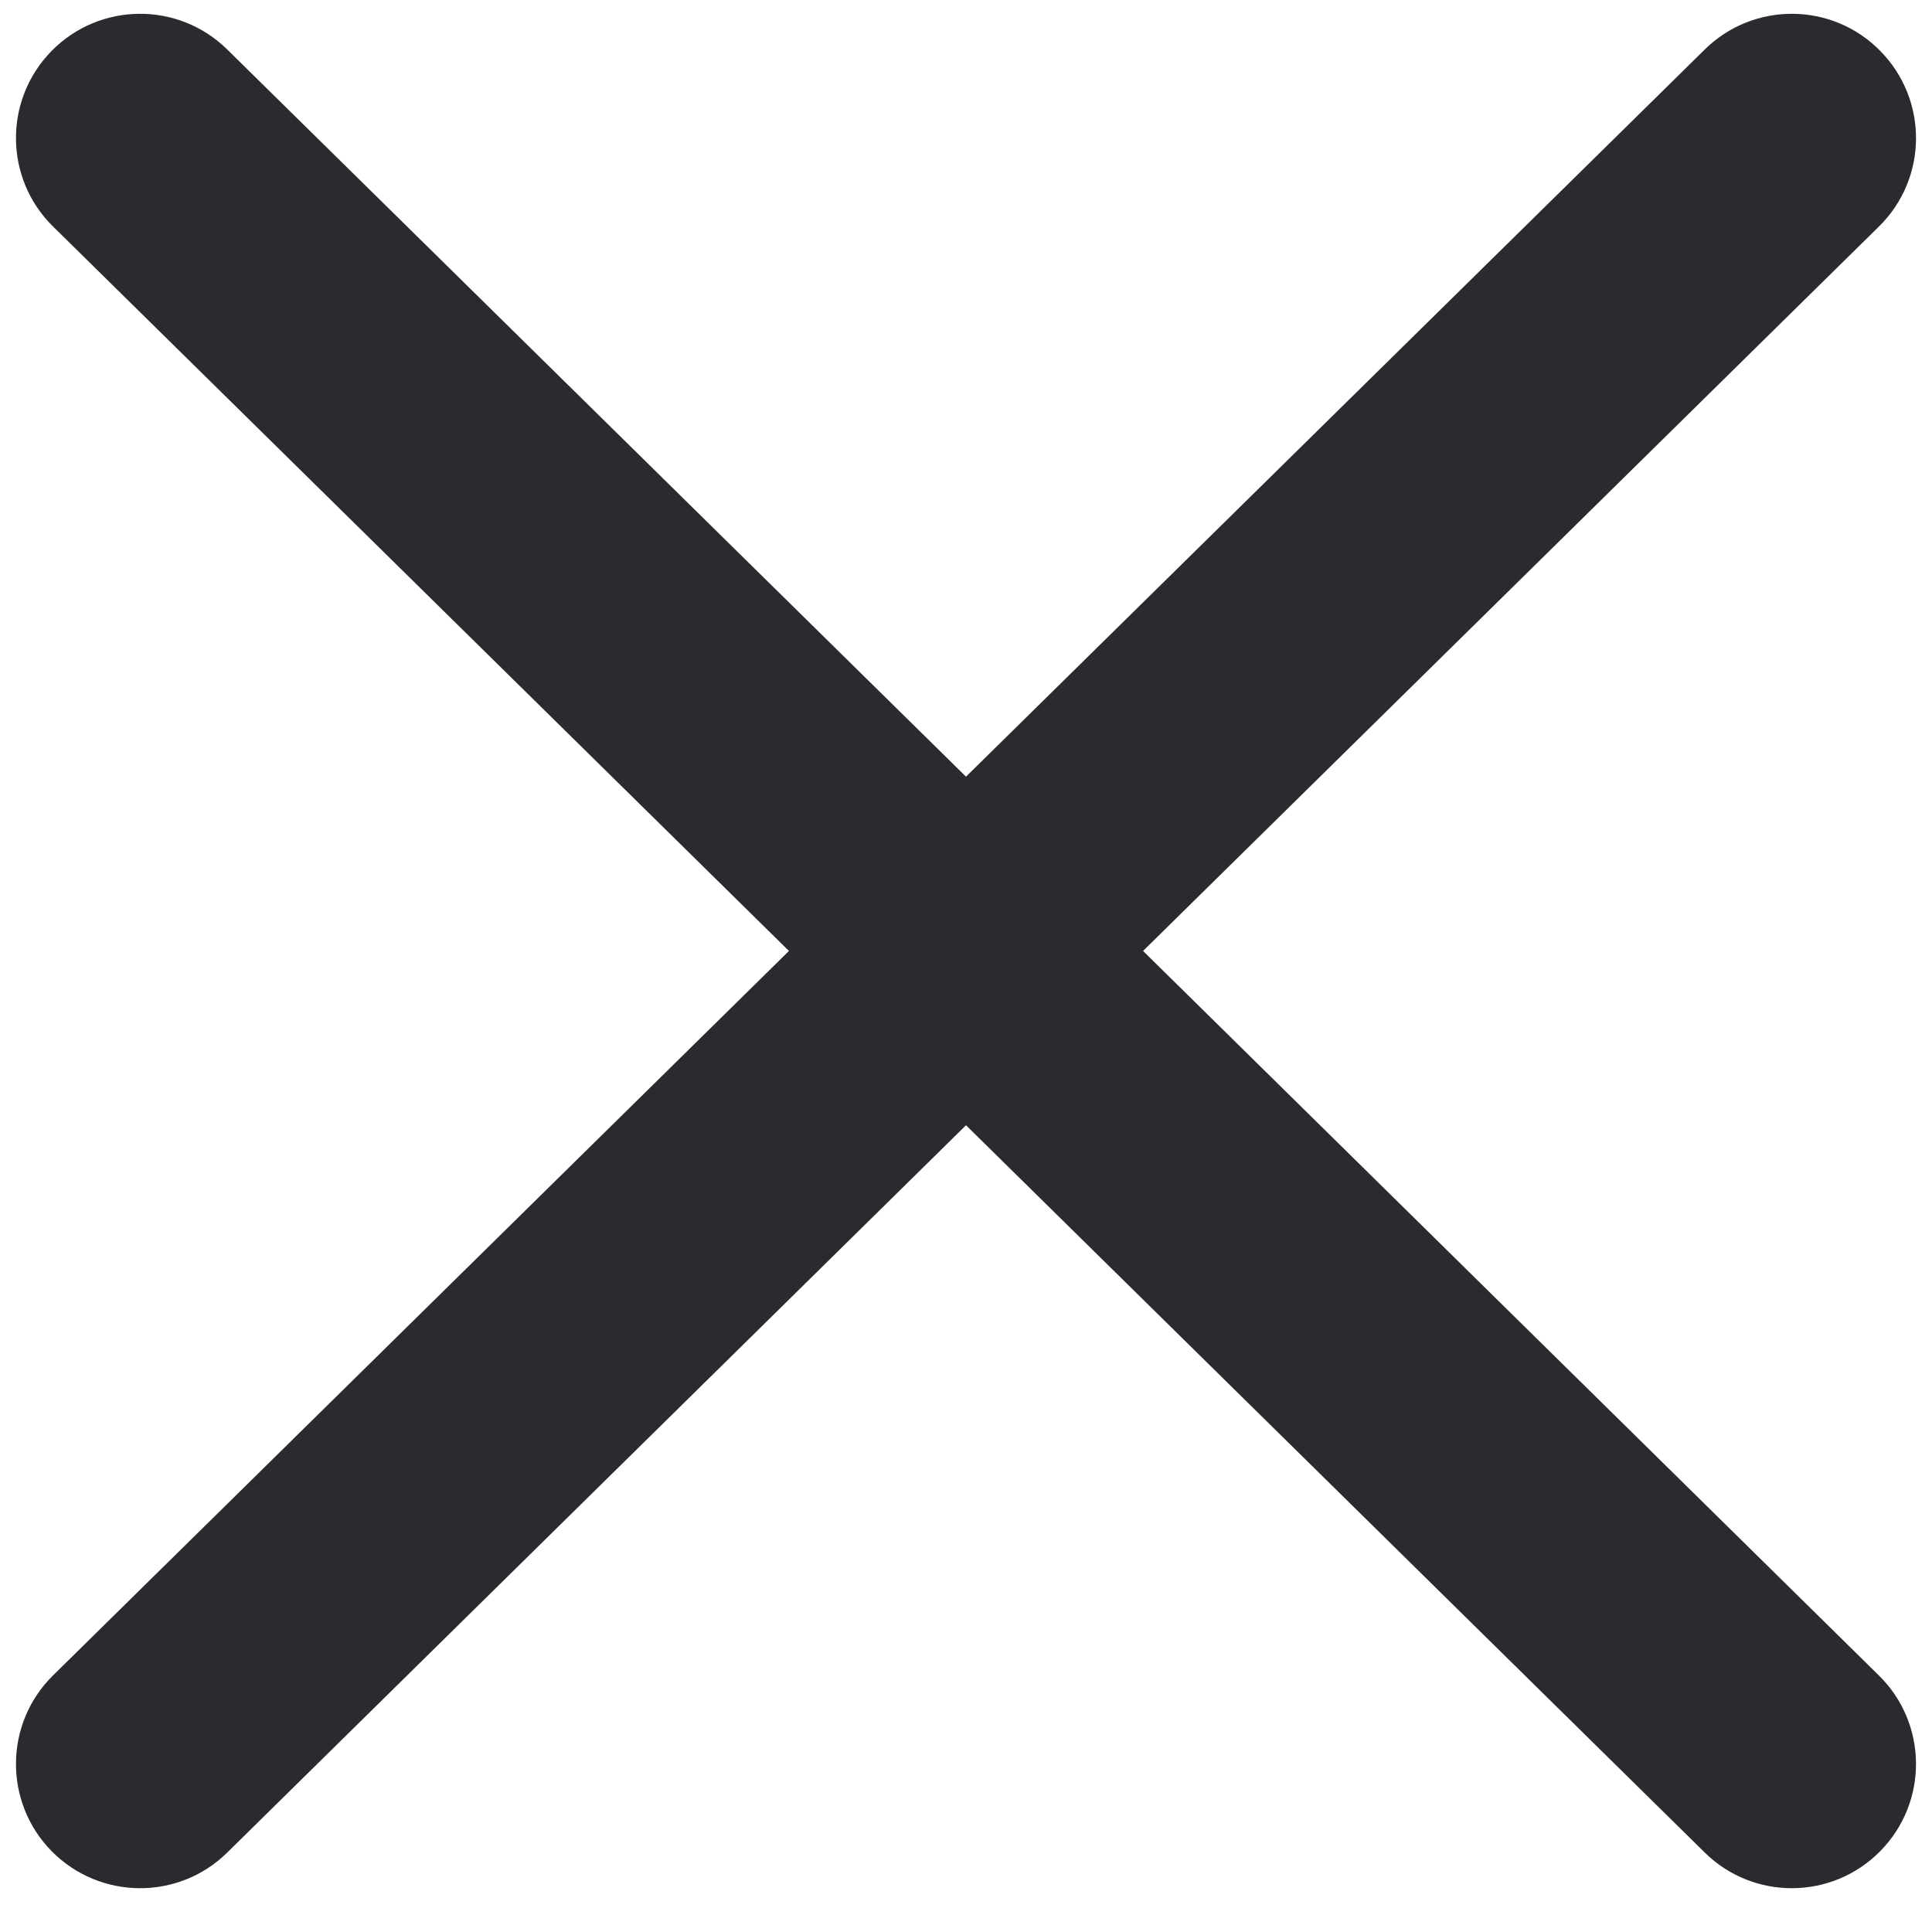 <svg width="14" height="14" viewBox="0 0 14 14" fill="none" xmlns="http://www.w3.org/2000/svg">
<path fill-rule="evenodd" clip-rule="evenodd" d="M1.647 0.359C1.293 0.01 0.723 0.014 0.374 0.369C0.026 0.723 0.03 1.293 0.384 1.641L5.717 6.891L0.384 12.141C0.03 12.49 0.026 13.06 0.374 13.414C0.723 13.768 1.293 13.773 1.647 13.424L7 8.154L12.353 13.424C12.707 13.773 13.277 13.768 13.625 13.414C13.974 13.06 13.97 12.49 13.615 12.141L8.283 6.891L13.616 1.641C13.97 1.293 13.974 0.723 13.625 0.369C13.277 0.014 12.707 0.01 12.353 0.359L7 5.628L1.647 0.359Z" fill="#2A2B2E"/>
</svg>
